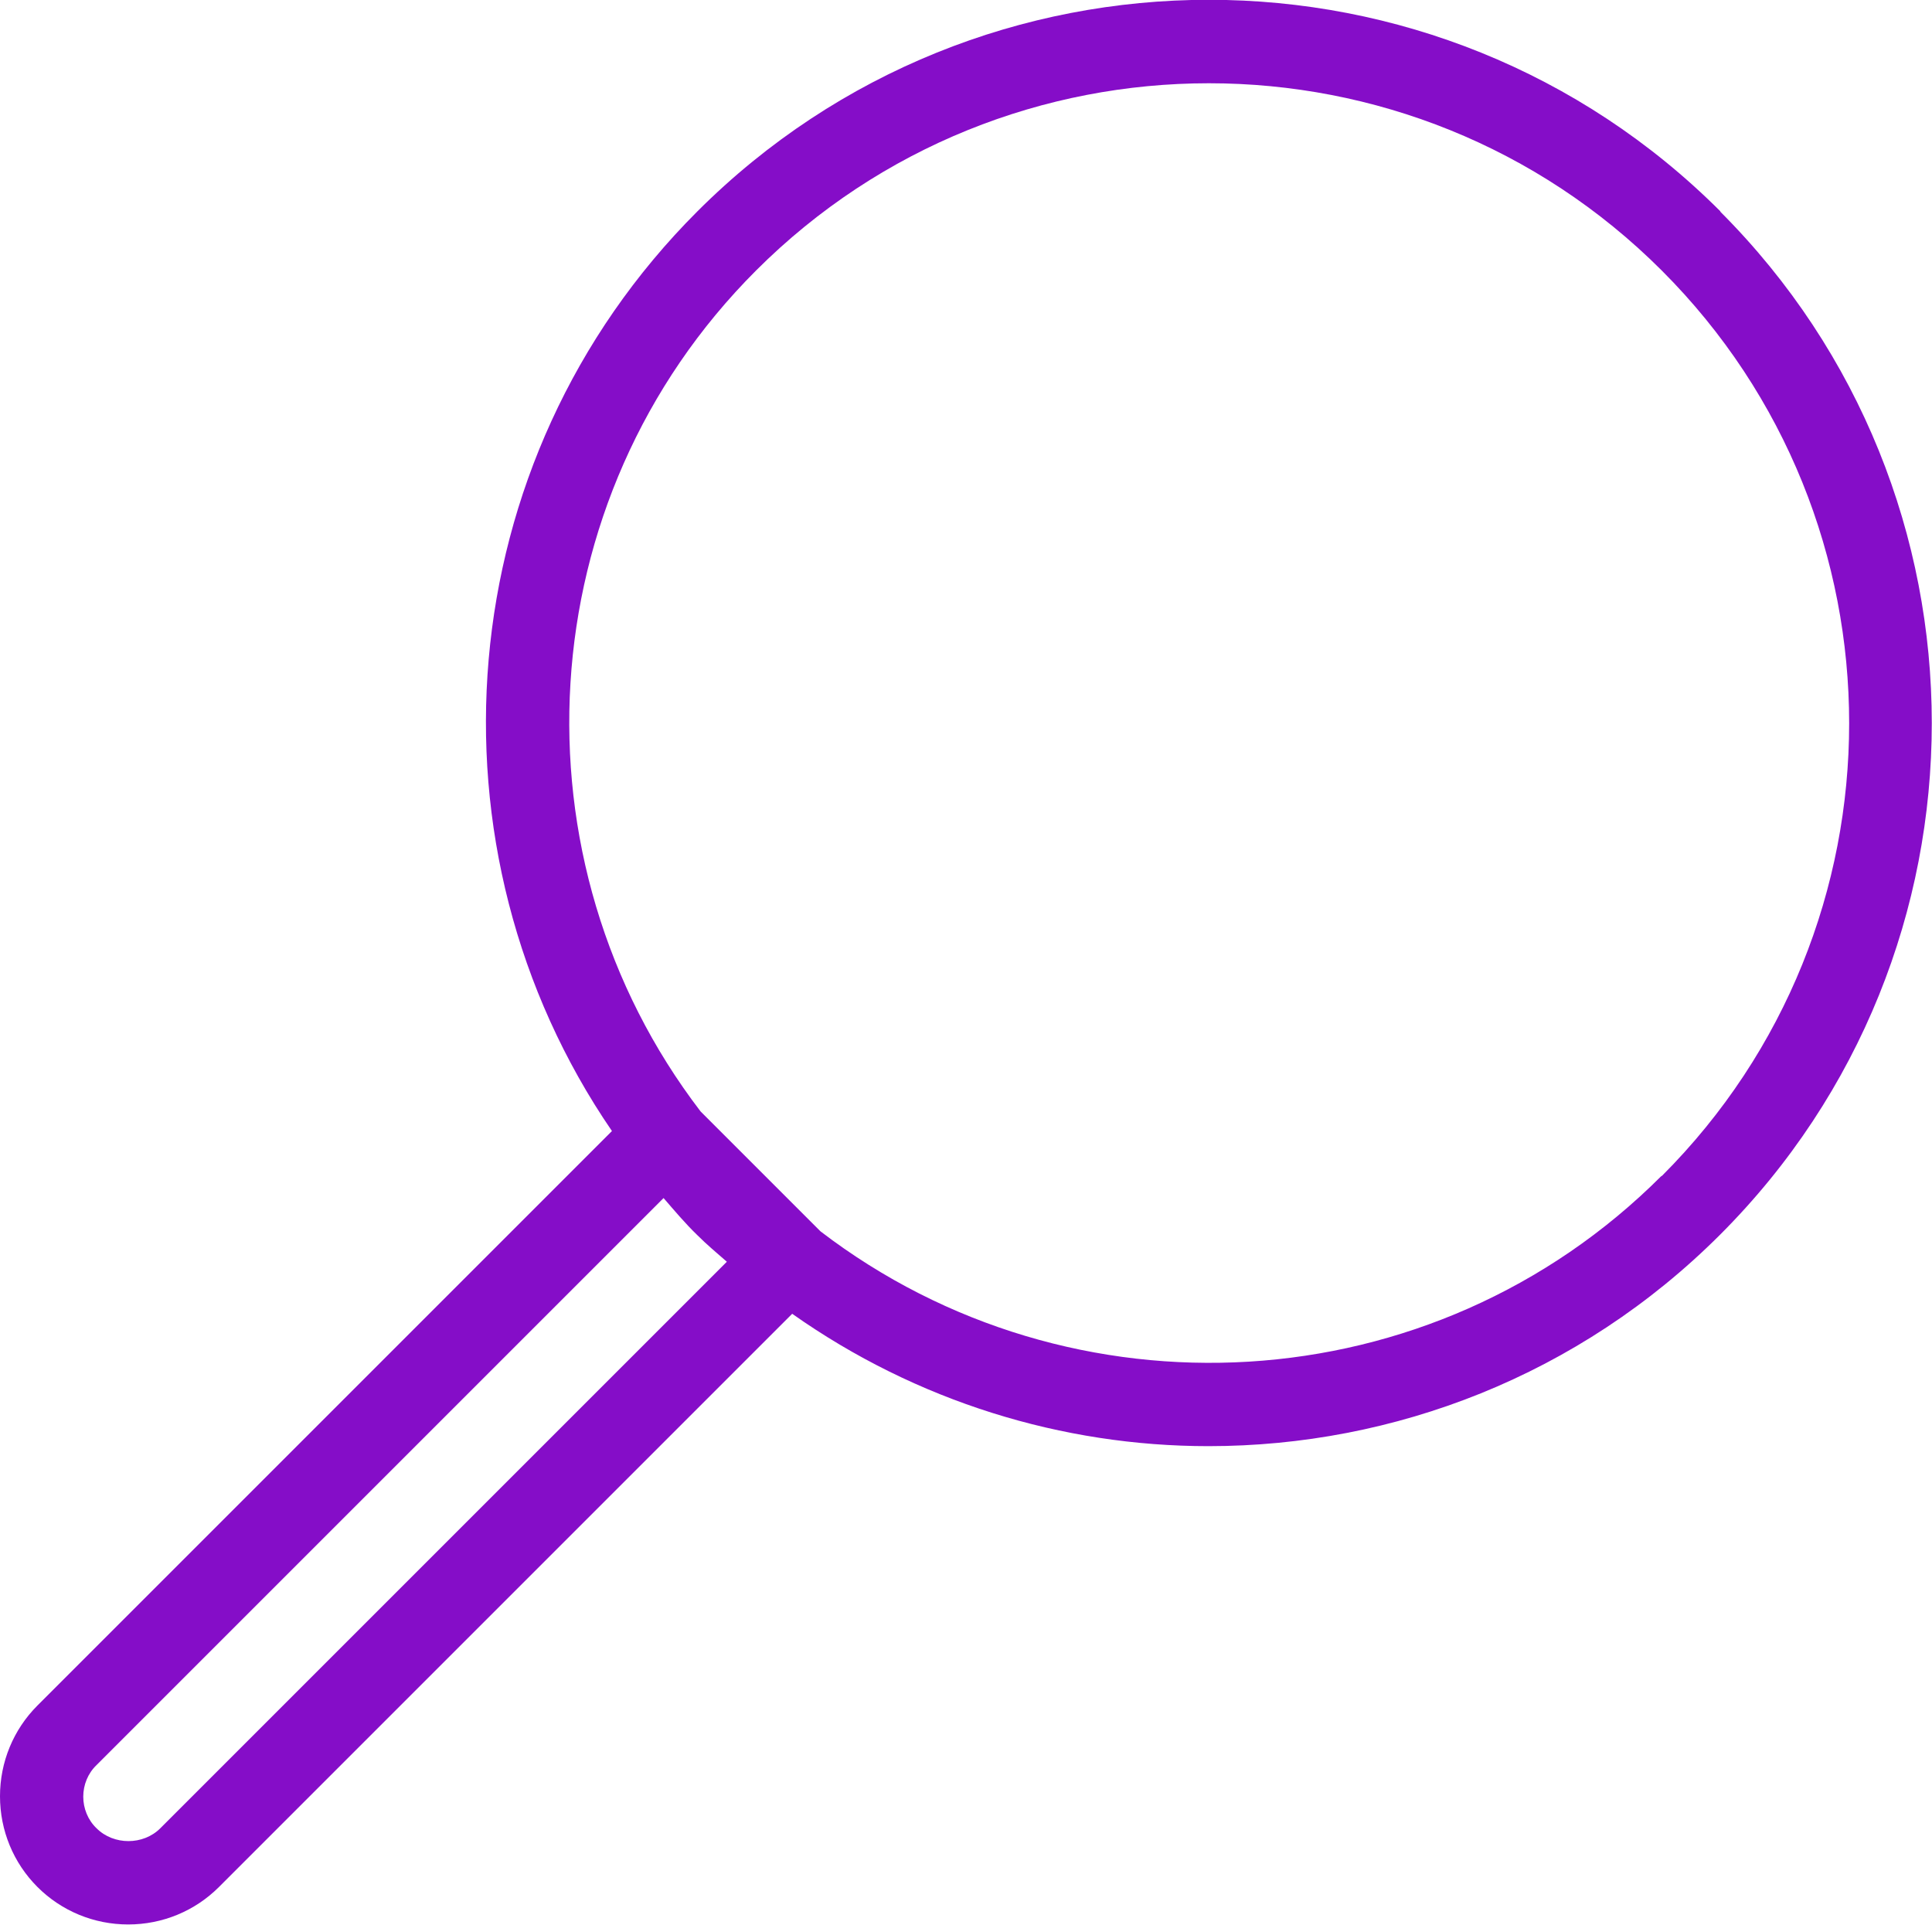 <!-- icon666.com - MILLIONS vector ICONS FREE --><svg id="Layer_2" viewBox="0 0 46.41 46.24" xmlns="http://www.w3.org/2000/svg"><g id="Søg"><path d="m41.33 5.08c-6.78-6.78-17.8-6.78-24.58 0-6 6-6.68 15.33-2.05 22.09l-13.8 13.8c-.58.58-.9 1.36-.9 2.18s.32 1.6.9 2.18c.58.58 1.36.9 2.18.9s1.6-.32 2.18-.9l13.77-13.77c2.99 2.11 6.49 3.18 10 3.18 4.45 0 8.9-1.69 12.29-5.08 6.78-6.78 6.78-17.8 0-24.58zm-37.48 38.84c-.41.41-1.12.41-1.53 0-.21-.2-.32-.48-.32-.76s.11-.56.32-.76l13.62-13.62c.26.3.52.61.81.89.23.23.47.43.71.64zm36.06-15.67c-5.51 5.51-14.18 5.94-20.2 1.33l-2.88-2.88c-4.61-6.02-4.17-14.7 1.33-20.2 3-3 6.94-4.5 10.88-4.5s7.88 1.5 10.88 4.5c6 6 6 15.75 0 21.75z" fill="#000000" style="fill: rgb(133, 13, 200);"></path></g></svg>
